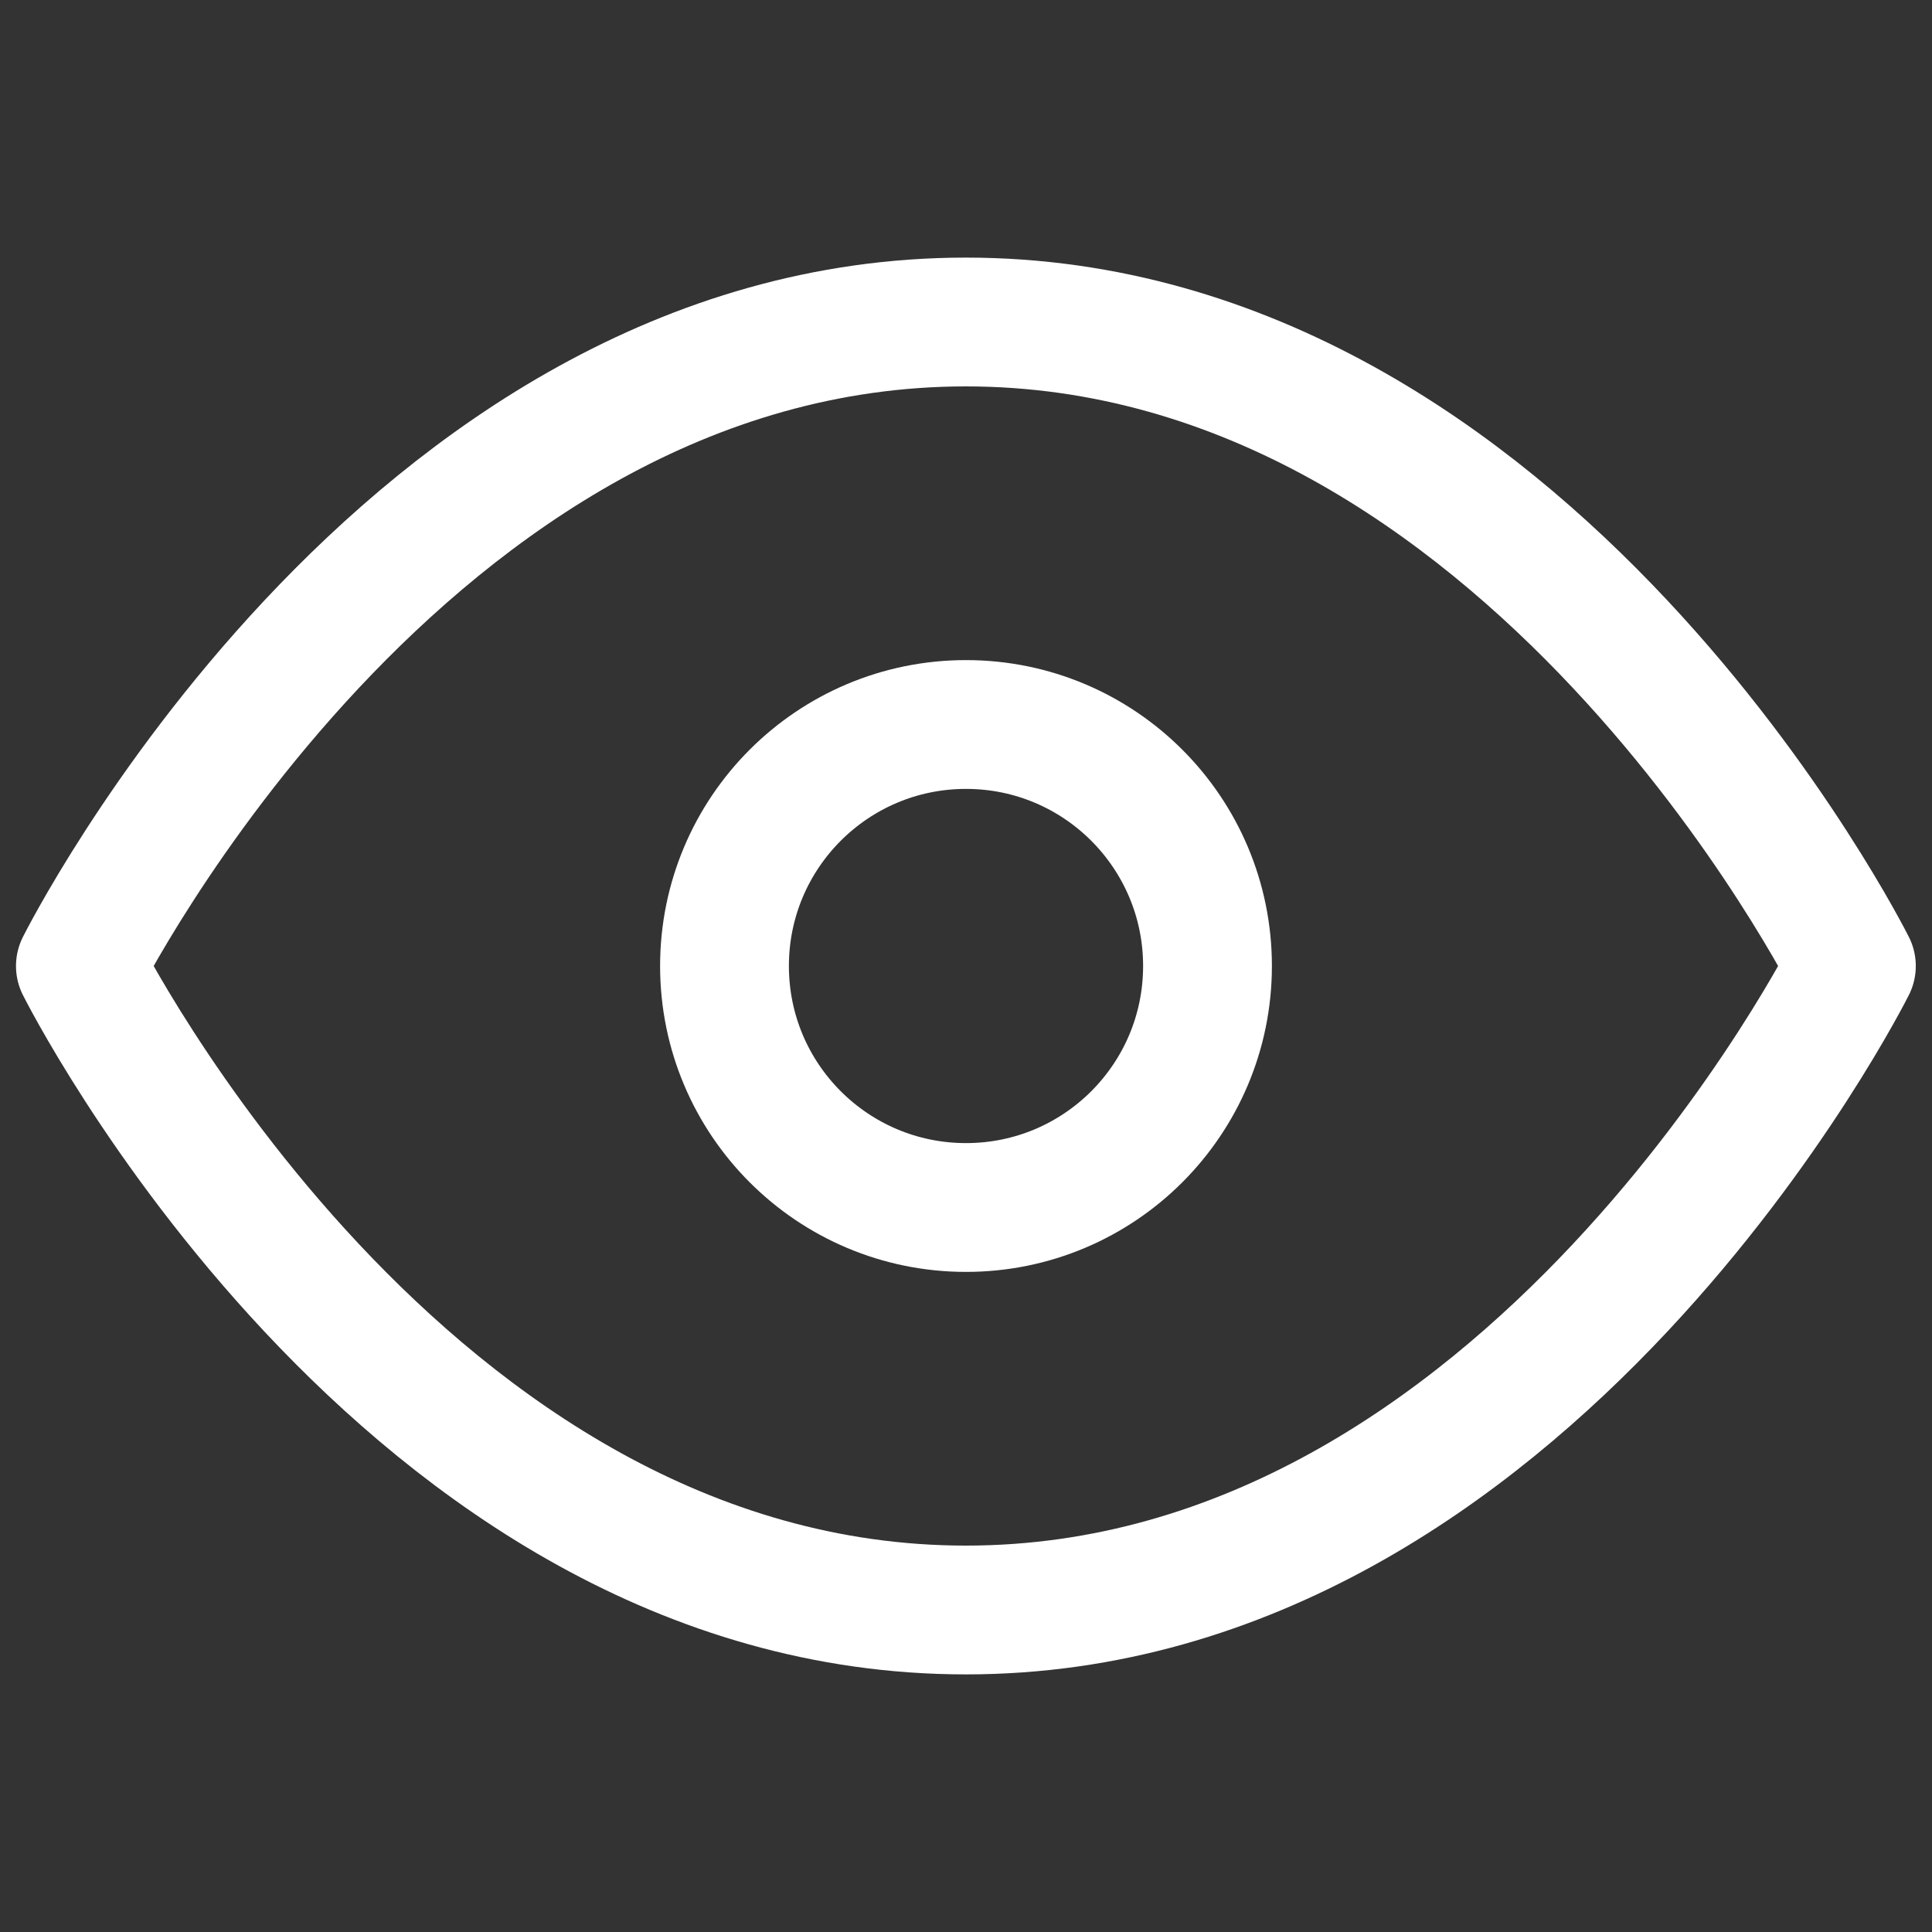 <svg width="18" height="18" viewBox="0 0 18 18" fill="none" xmlns="http://www.w3.org/2000/svg">
<rect x="0" y="0" width="18" height="18" fill="#333333" stroke="none"/>
<path d="M0.749 9C0.749 9 3.749 3 8.999 3C14.249 3 17.249 9 17.249 9C17.249 9 14.249 15 8.999 15C3.749 15 0.749 9 0.749 9Z" stroke="white" stroke-width="1.2" stroke-linecap="round" stroke-linejoin="round"/>
<path d="M9 11.25C10.243 11.25 11.25 10.243 11.25 9C11.25 7.757 10.243 6.75 9 6.75C7.757 6.75 6.75 7.757 6.75 9C6.75 10.243 7.757 11.25 9 11.25Z" stroke="white" stroke-width="1.2" stroke-linecap="round" stroke-linejoin="round"/>
</svg>
